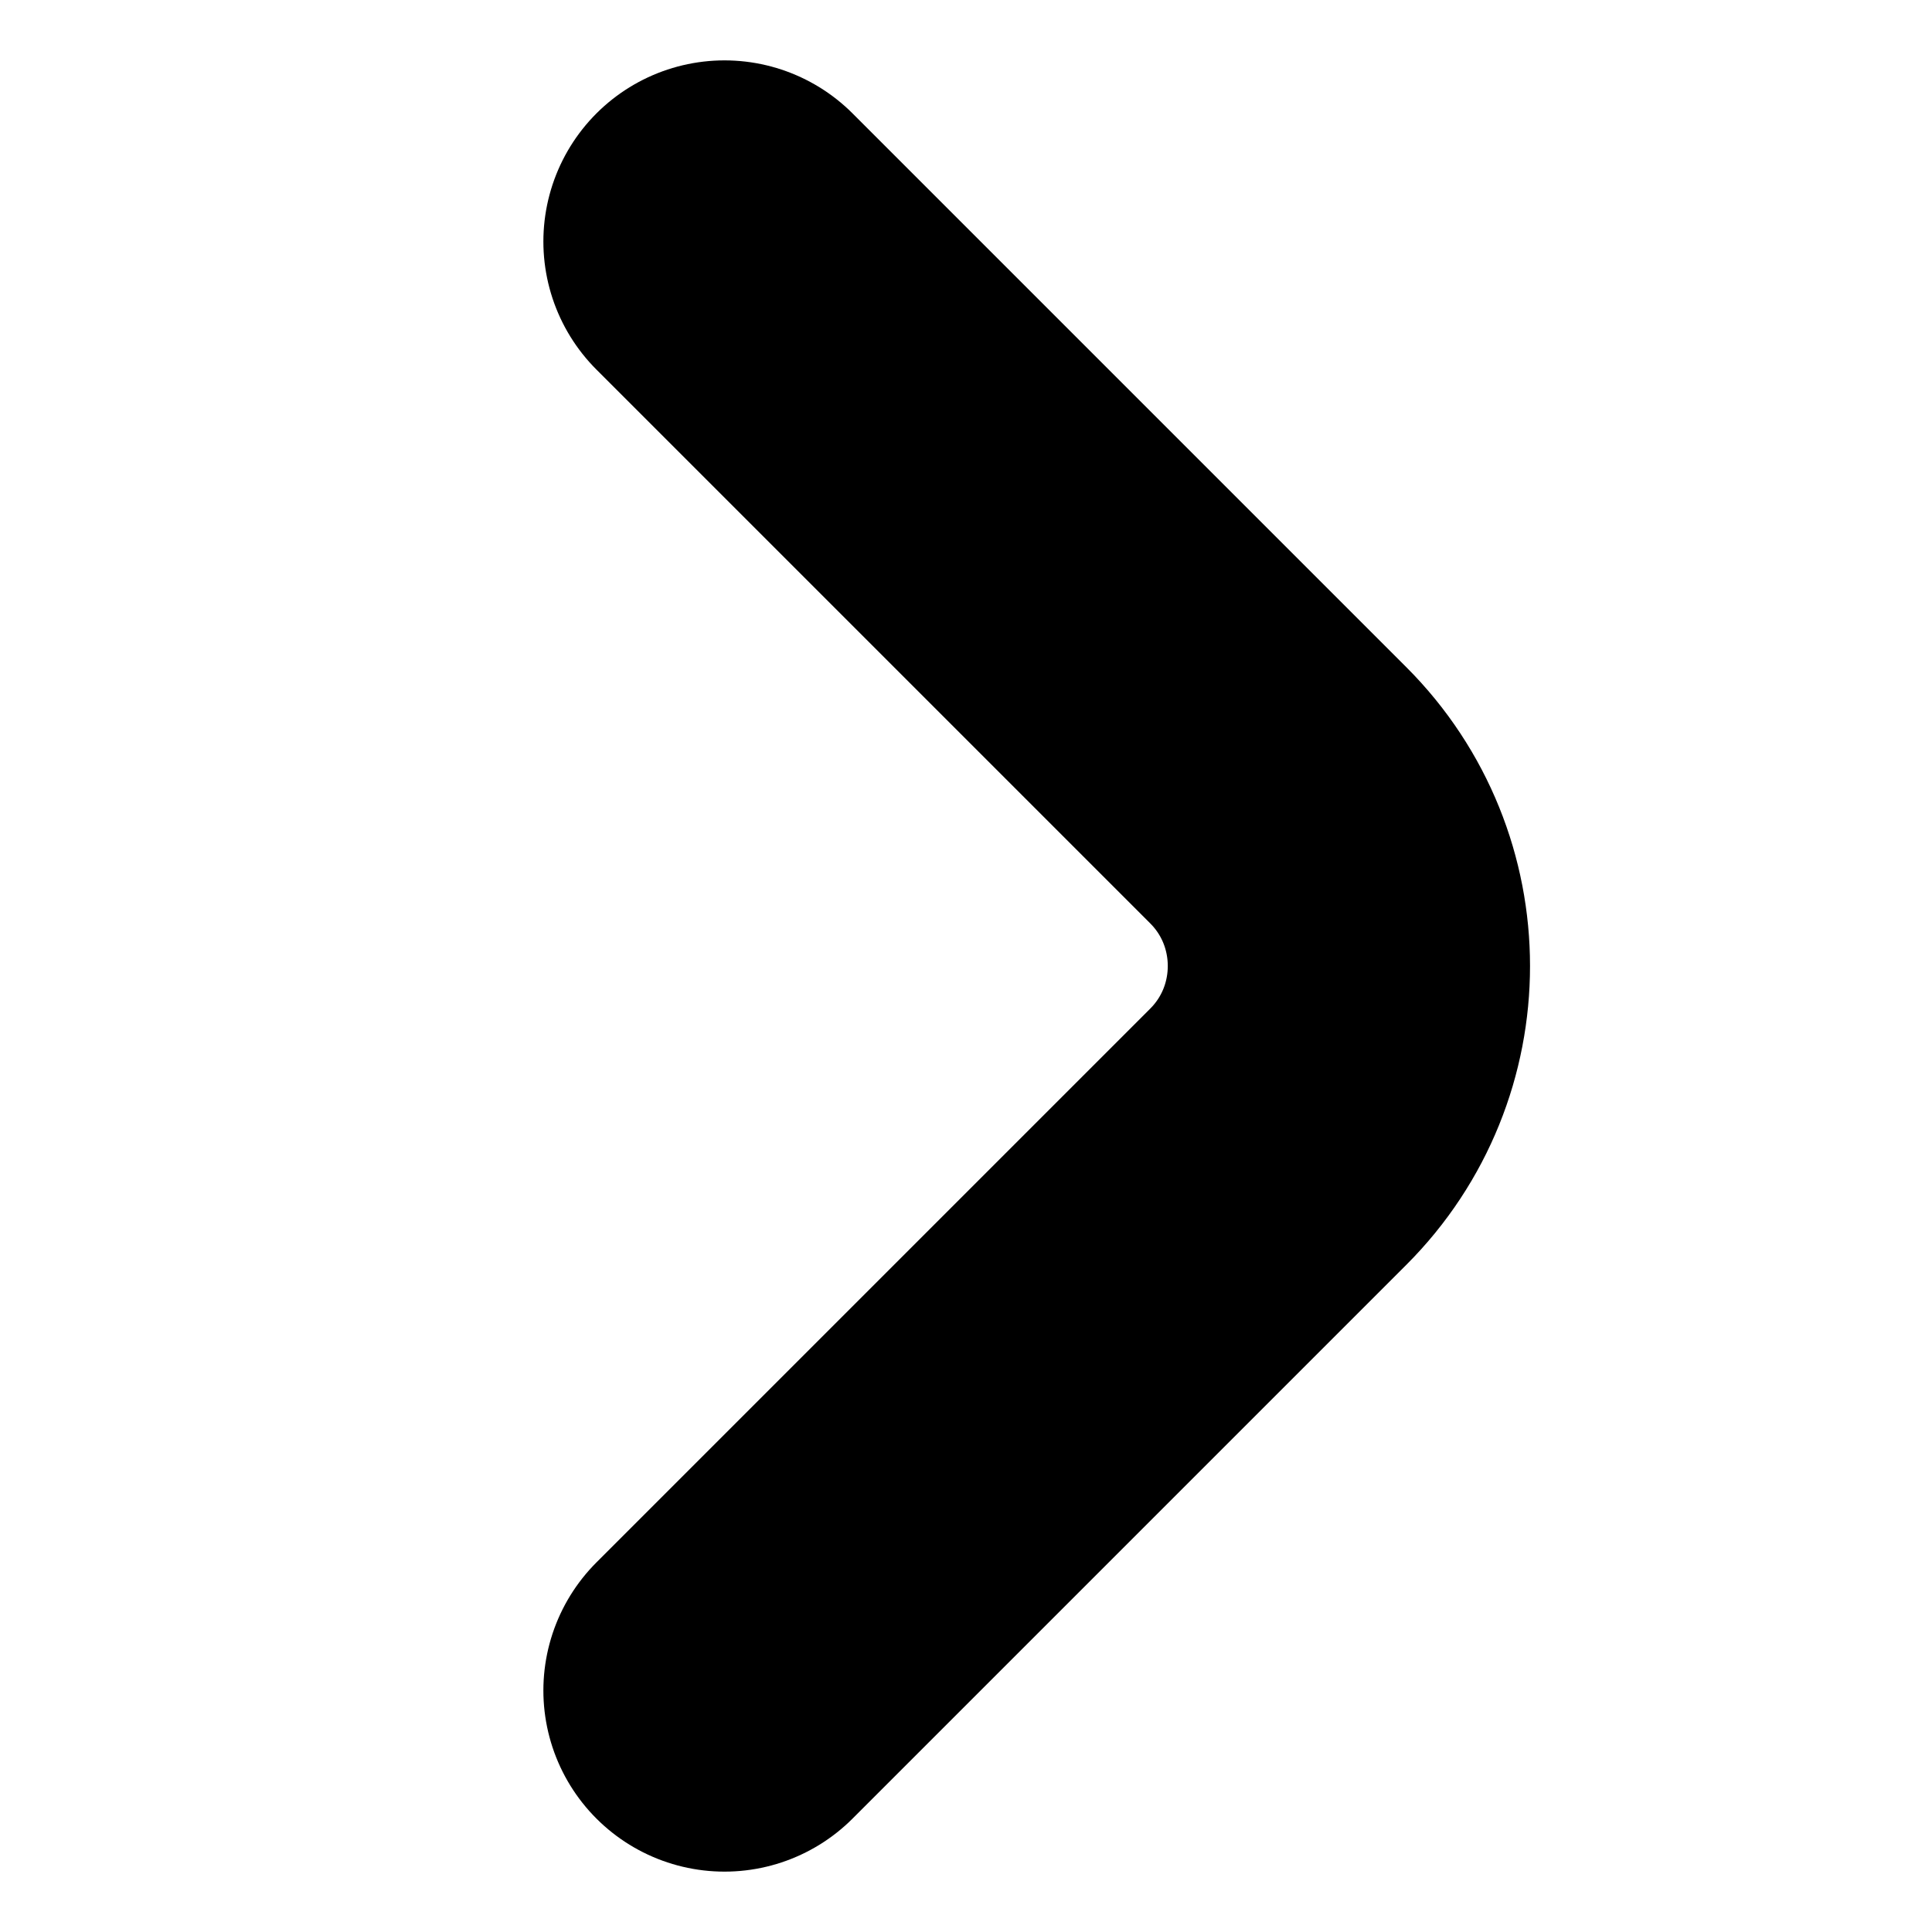 <svg width="8" height="8" viewBox="0 0 8 8" fill="none" xmlns="http://www.w3.org/2000/svg">
<path d="M3 1L5.293 3.293C5.683 3.683 5.683 4.317 5.293 4.707L3 7" stroke="black" stroke-width="1.5" stroke-linecap="round"/>
</svg>
